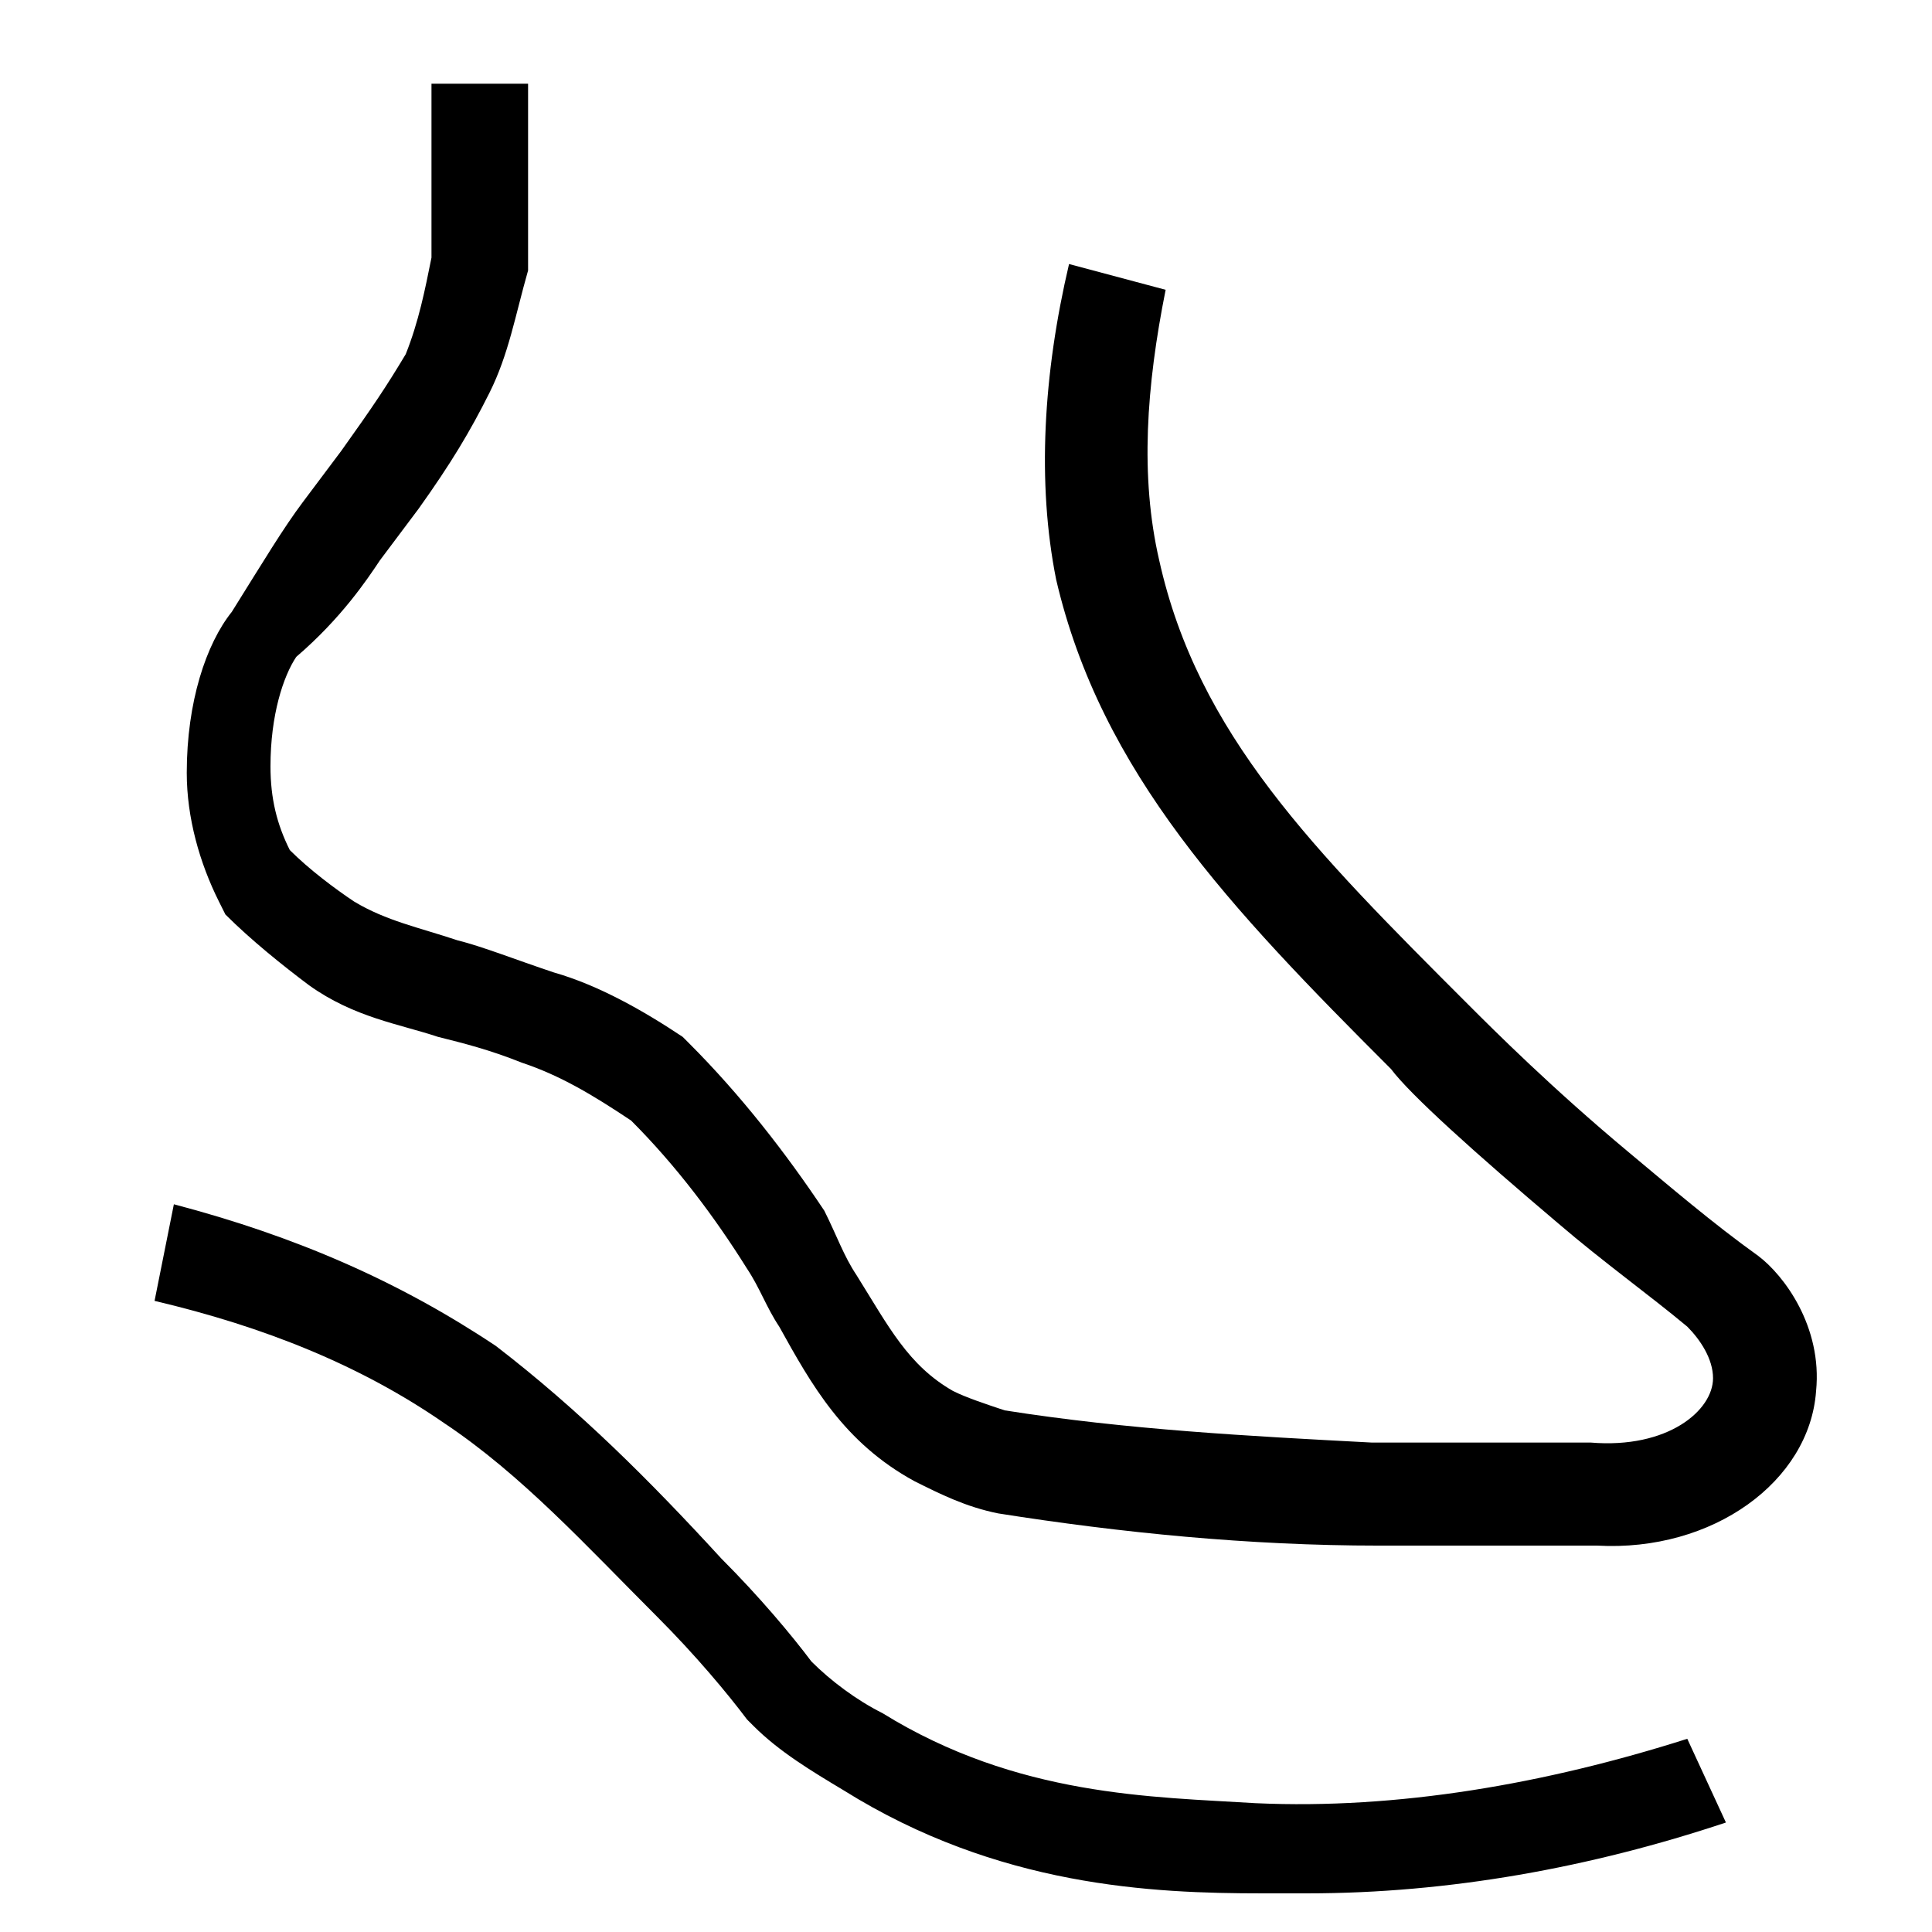 <svg xmlns="http://www.w3.org/2000/svg" xml:space="preserve" style="enable-background:new 0 0 30 30" viewBox="0 0 30 30"><path d="M27.3 19.5c-.7-.5-1.4-1.1-2-1.6-1.2-1-2.1-1.9-2.5-2.3-2.4-2.4-4.2-4.2-4.8-6.9-.3-1.3-.2-2.7.1-4.2l-1.5-.4c-.4 1.7-.5 3.4-.2 4.9.7 3 2.7 5.1 5.2 7.6.3.4 1.3 1.3 2.6 2.4.7.6 1.4 1.1 2 1.6.2.2.4.5.4.8 0 .5-.7 1.1-1.9 1h-3.4c-1.9-.1-3.8-.2-5.7-.5-.3-.1-.6-.2-.8-.3-.7-.4-1-1-1.5-1.8-.2-.3-.3-.6-.5-1-.6-.9-1.3-1.8-2.1-2.6l-.1-.1c-.6-.4-1.3-.8-2-1-.6-.2-1.1-.4-1.5-.5-.6-.2-1.1-.3-1.6-.6-.3-.2-.7-.5-1-.8-.2-.4-.3-.8-.3-1.3 0-.8.2-1.4.4-1.7.7-.6 1.1-1.2 1.3-1.5l.6-.8c.5-.7.8-1.2 1.1-1.8.3-.6.4-1.2.6-1.9V1.3H6.7V4c-.1.5-.2 1-.4 1.5-.3.5-.5.8-1 1.5l-.6.8c-.3.4-.6.9-1.1 1.7-.4.5-.7 1.4-.7 2.5 0 .7.2 1.4.5 2l.1.2c.4.4.9.8 1.3 1.1.7.5 1.4.6 2 .8.4.1.8.2 1.3.4.6.2 1.1.5 1.7.9.7.7 1.3 1.5 1.8 2.3.2.3.3.6.5.9.5.9 1 1.8 2.1 2.4.4.2.8.4 1.3.5 1.9.3 3.9.5 5.9.5h3.4c1.8.1 3.3-1 3.4-2.4.1-1-.5-1.8-.9-2.1z"/><path d="M19.5 28c-1.6-.1-3.7-.1-5.8-1.4-.4-.2-.8-.5-1.1-.8-.3-.4-.8-1-1.4-1.6-1.1-1.2-2.2-2.3-3.5-3.3-1.5-1-3.1-1.7-5-2.2l-.3 1.5c1.7.4 3.2 1 4.5 1.9 1.2.8 2.2 1.9 3.3 3 .6.6 1.1 1.2 1.4 1.6l.1.1c.4.4.9.7 1.4 1 2.4 1.5 4.8 1.6 6.5 1.6h.7c2.2 0 4.4-.4 6.5-1.1l-.6-1.3c-2.2.7-4.5 1.1-6.7 1z"/></svg>
